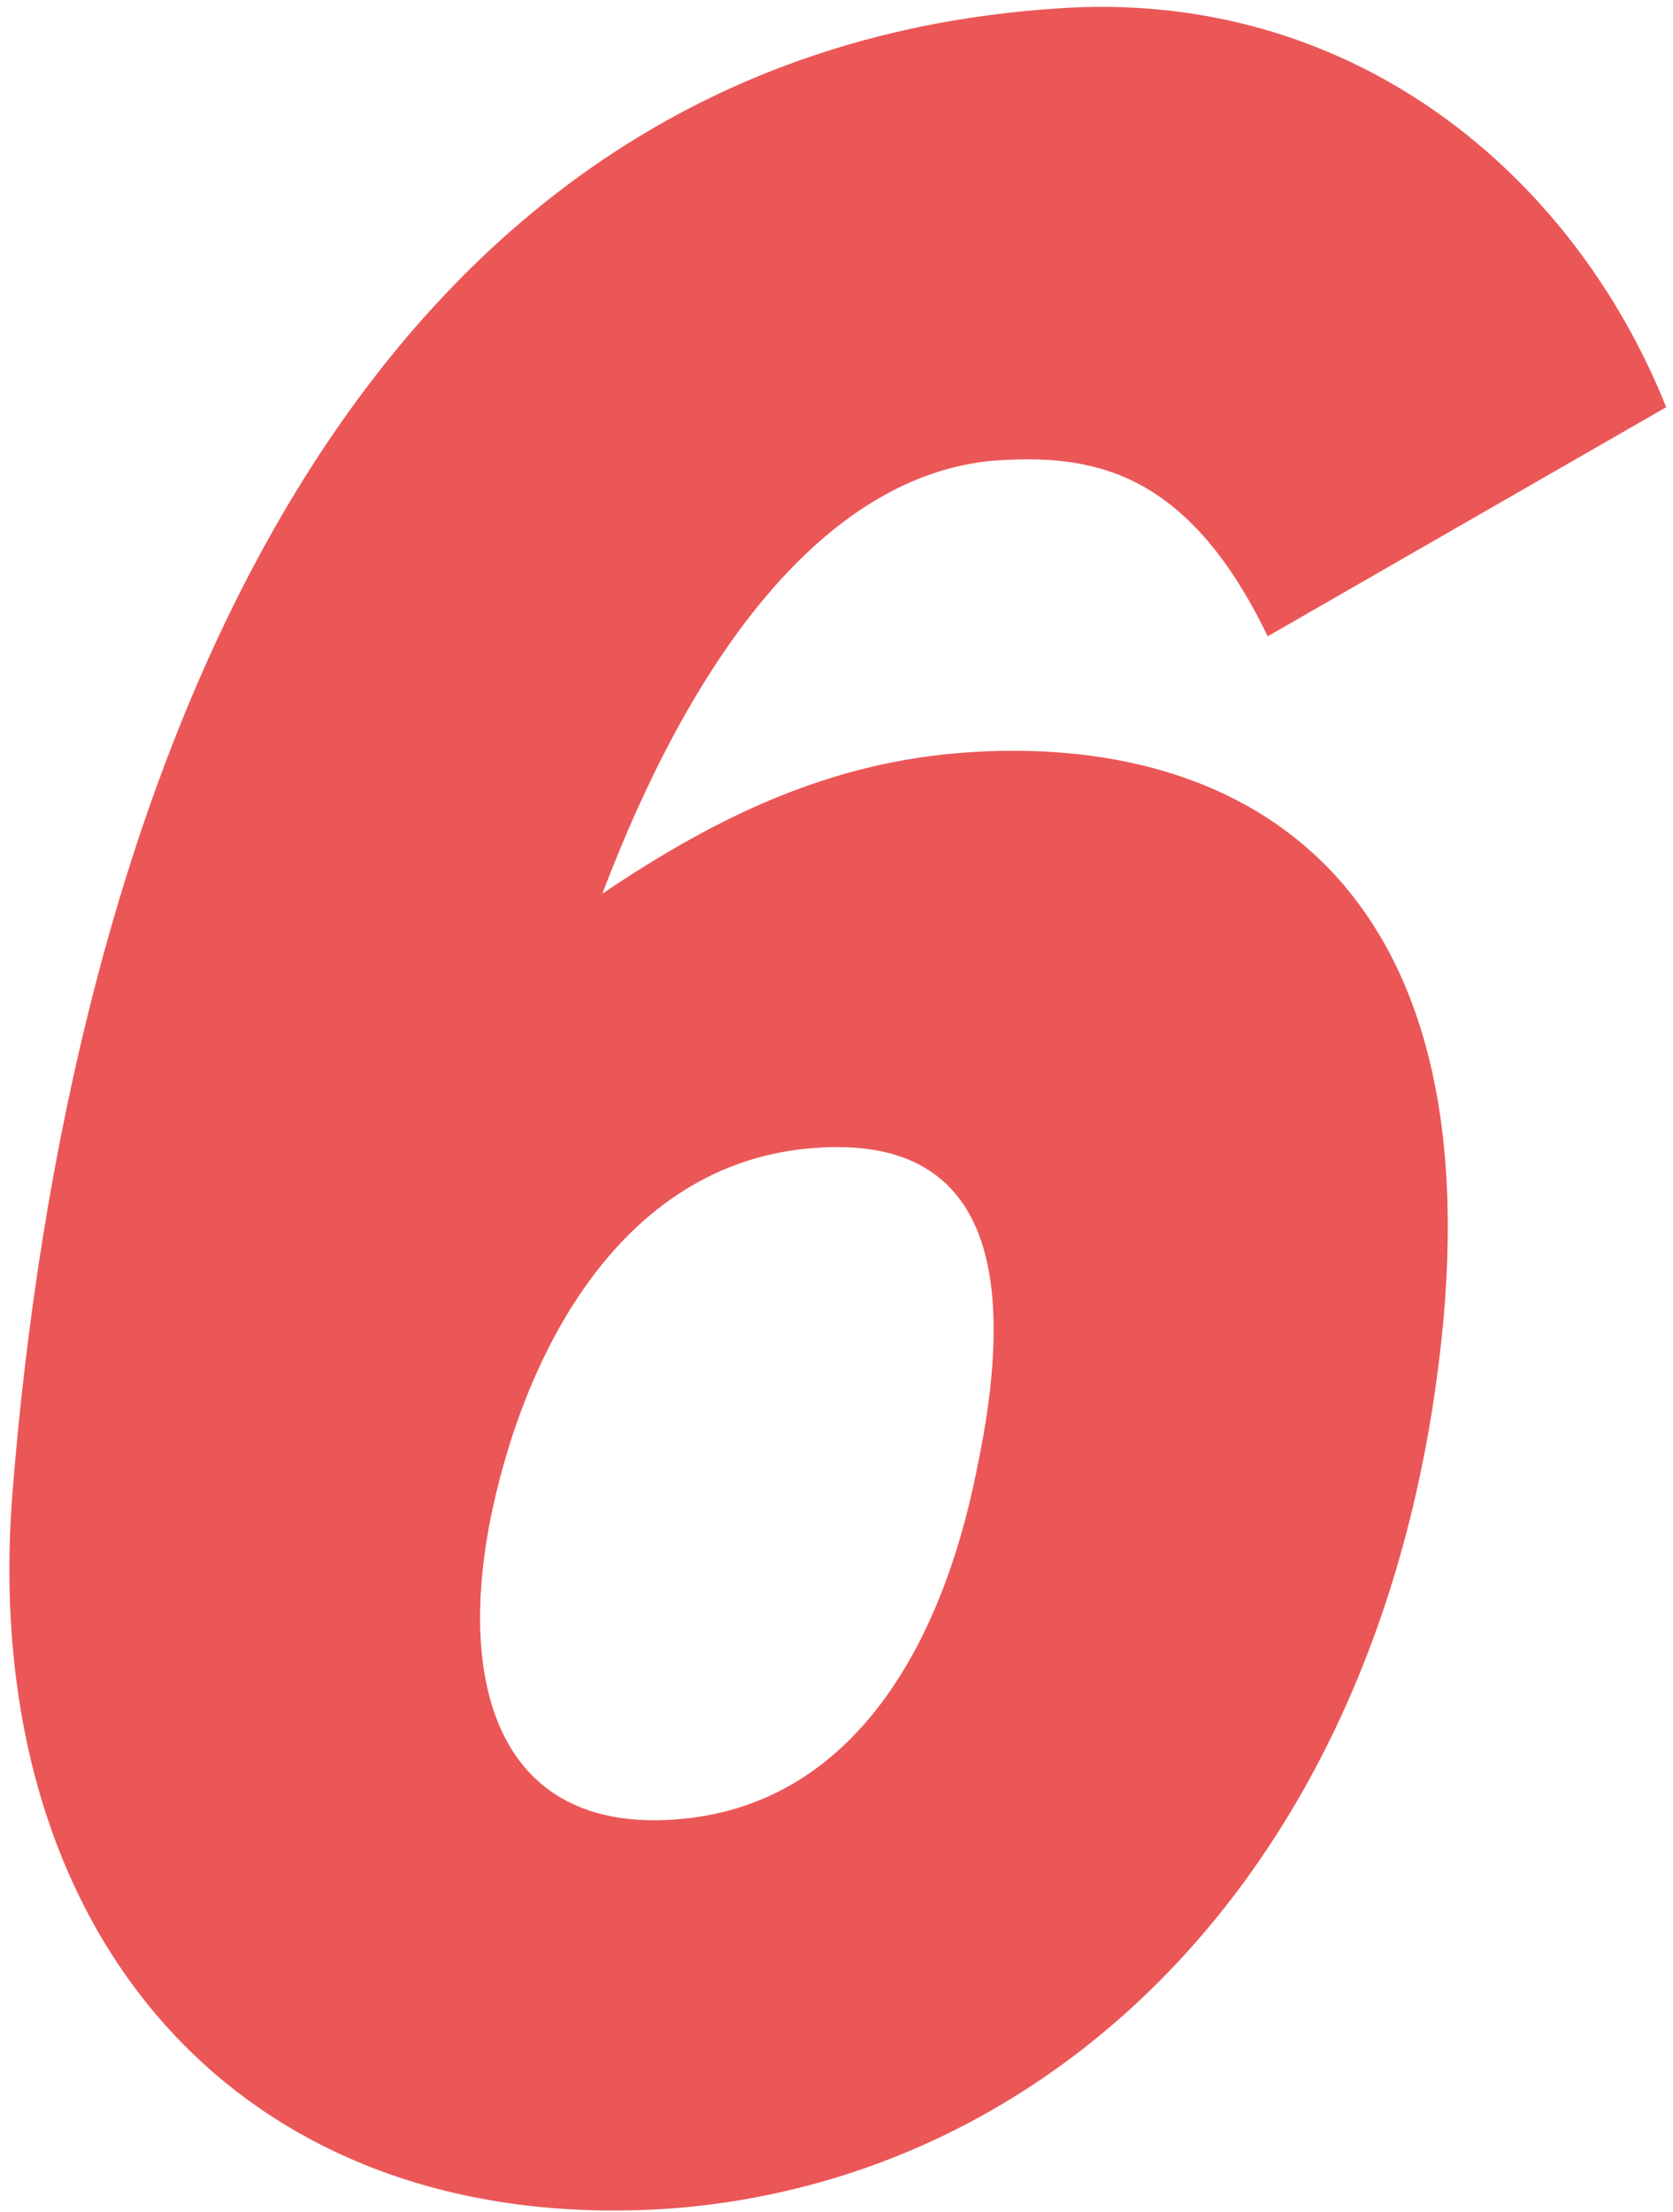 <svg width="177" height="234" viewBox="0 0 177 234" fill="none" xmlns="http://www.w3.org/2000/svg">
<path d="M102.244 79.596C87.968 80.592 76.016 86.236 63.732 94.536C74.688 65.652 89.296 50.048 105.232 48.72C115.192 48.056 125.484 49.384 134.116 67.312L176.28 43.076C166.32 18.176 142.748 -1.412 111.54 0.912C34.516 6.224 6.96 86.9 1.316 157.948C-2.336 204.76 25.552 236.632 70.704 233.644C112.204 230.656 147.396 196.46 152.708 139.688C157.024 92.212 130.796 77.604 102.244 79.596ZM103.24 155.956C99.588 173.884 90.292 191.148 71.368 192.476C52.776 193.804 48.128 178.2 52.112 159.608C56.096 141.348 66.72 122.756 86.308 121.428C104.568 120.1 107.888 134.376 103.24 155.956Z" fill="#EB5757"/>
</svg>
